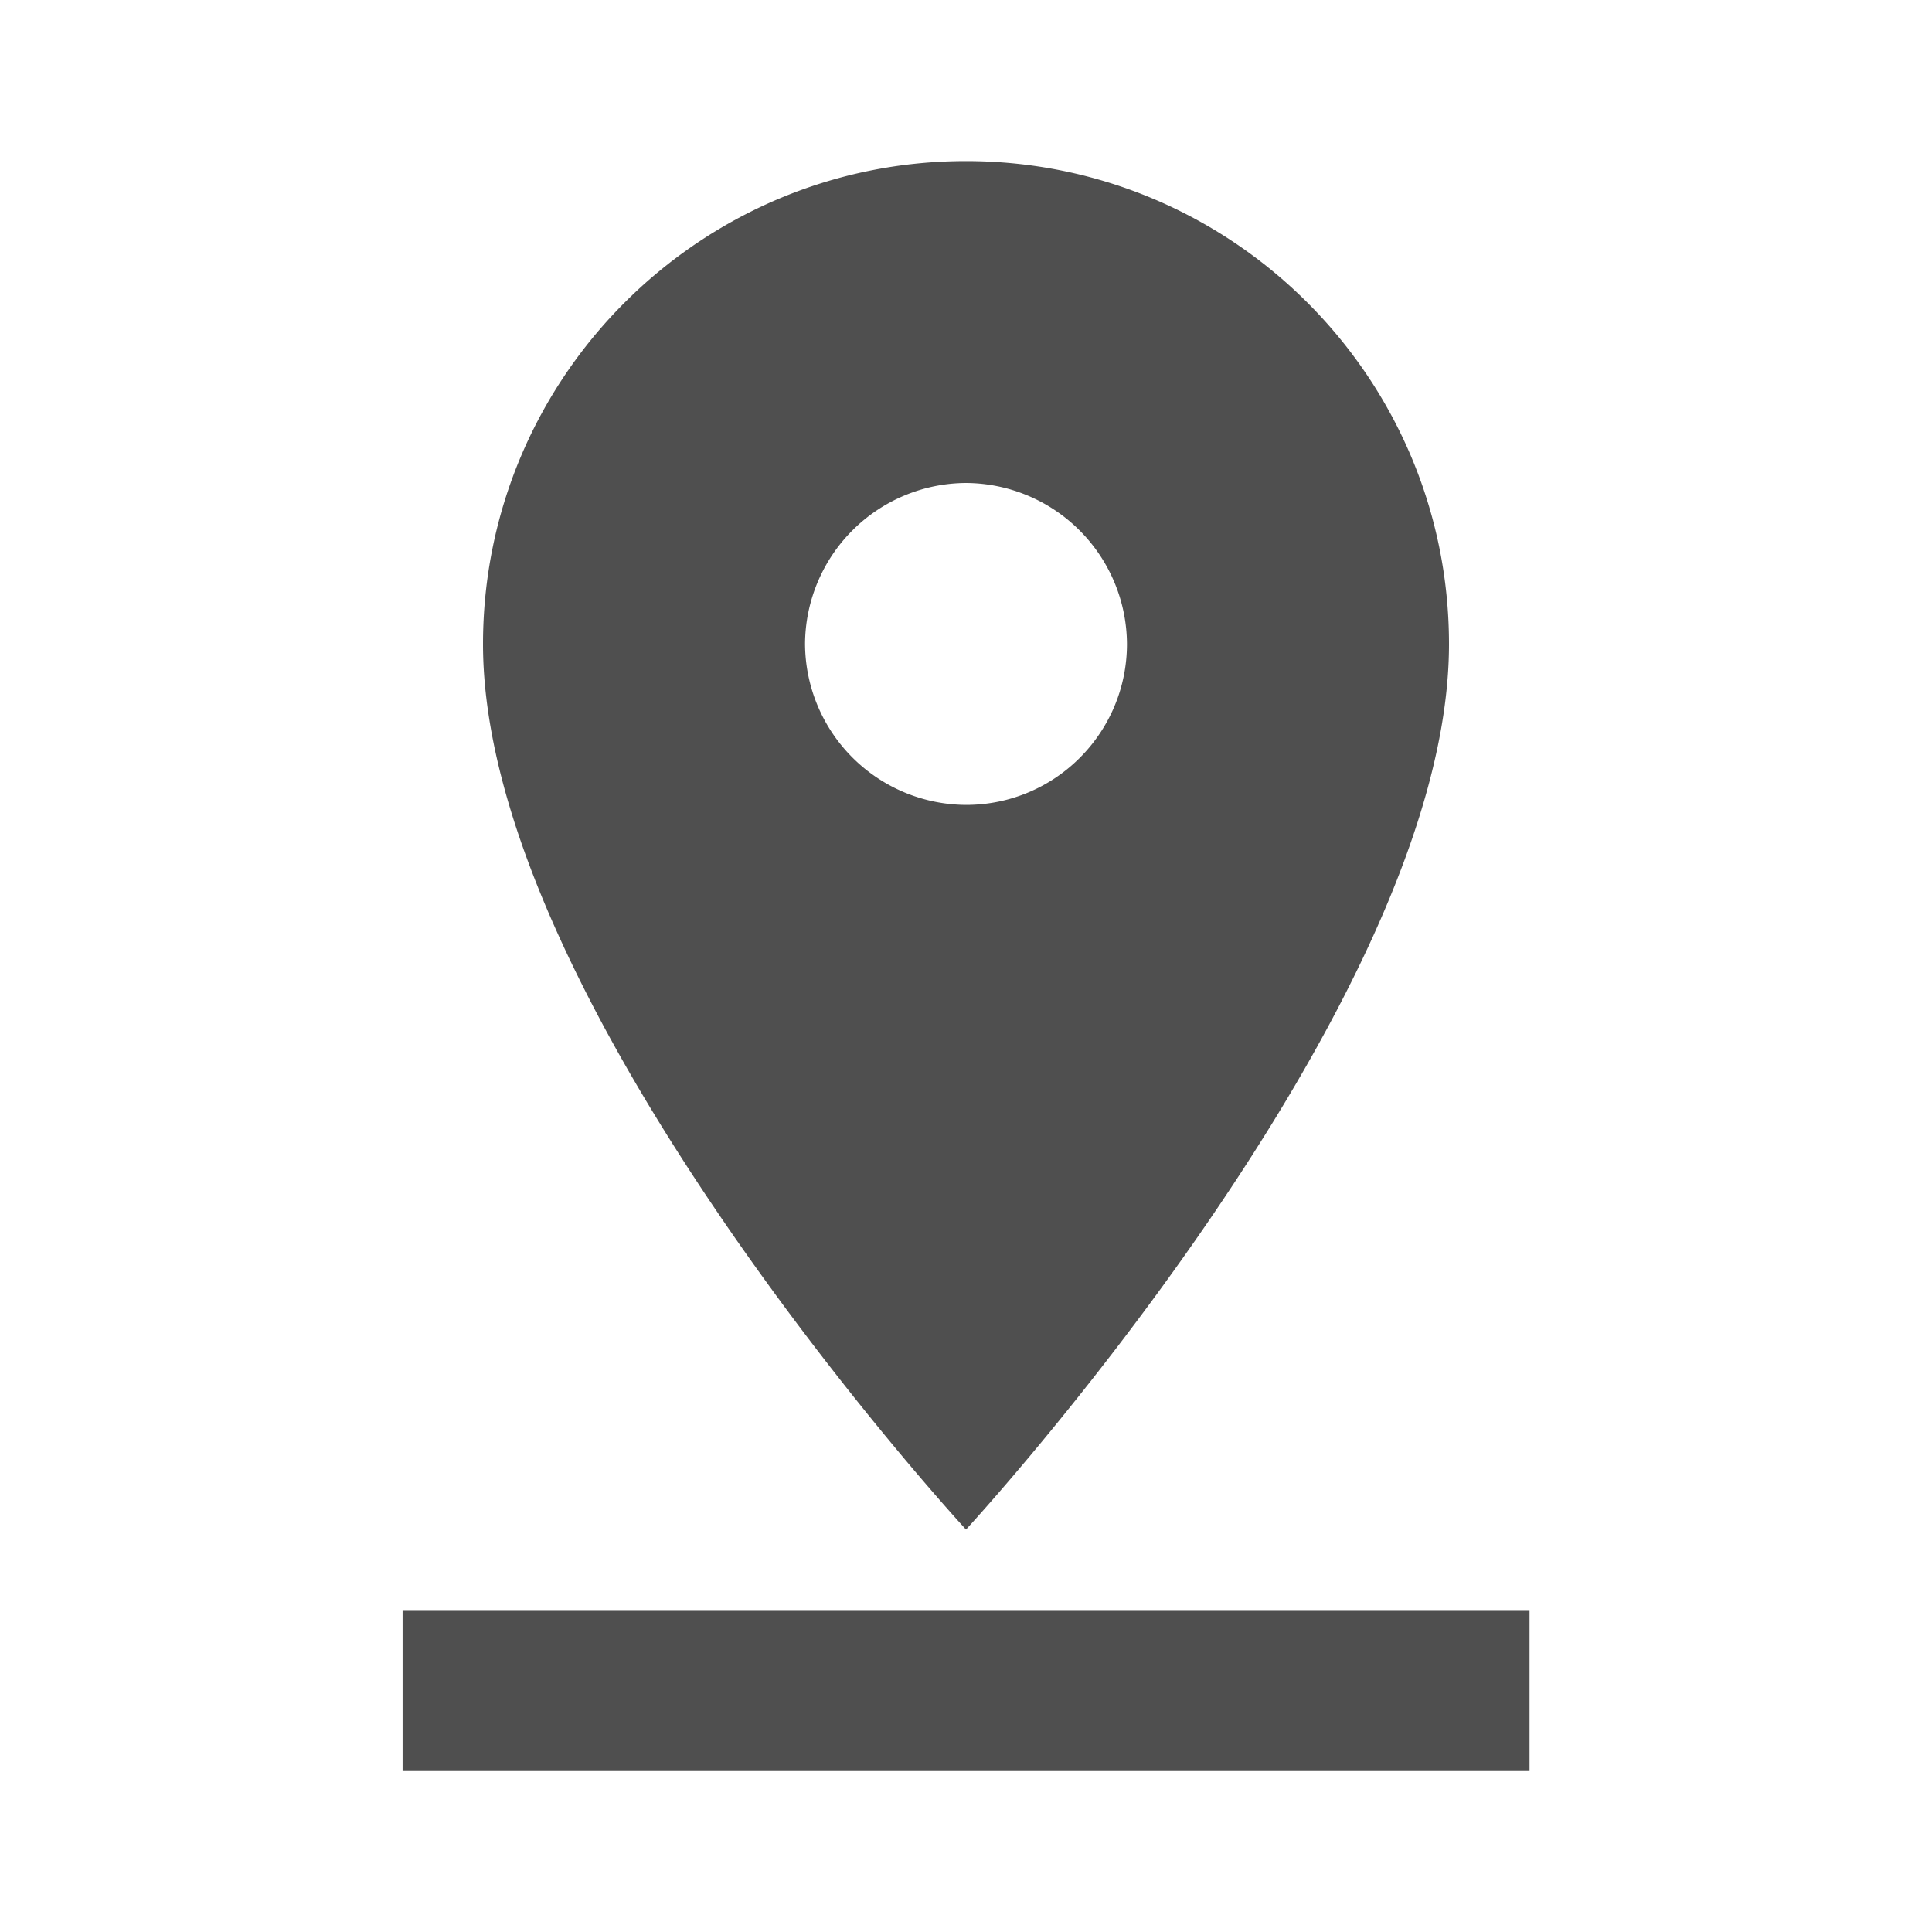 <svg xmlns="http://www.w3.org/2000/svg" width="16" height="16" fill="none"  xmlns:v="https://vecta.io/nano"><path d="M12 5.334c0-2.207-1.793-4-4-4s-4 1.793-4 4c0 3 4 7.333 4 7.333s4-4.333 4-7.333zm-5.333 0A1.34 1.34 0 0 1 8 4a1.34 1.34 0 0 1 1.333 1.333c0 .733-.593 1.333-1.333 1.333a1.34 1.34 0 0 1-1.333-1.333zm-3.333 8v1.333h9.333v-1.333H3.334z" fill="#4f4f4f"/></svg>